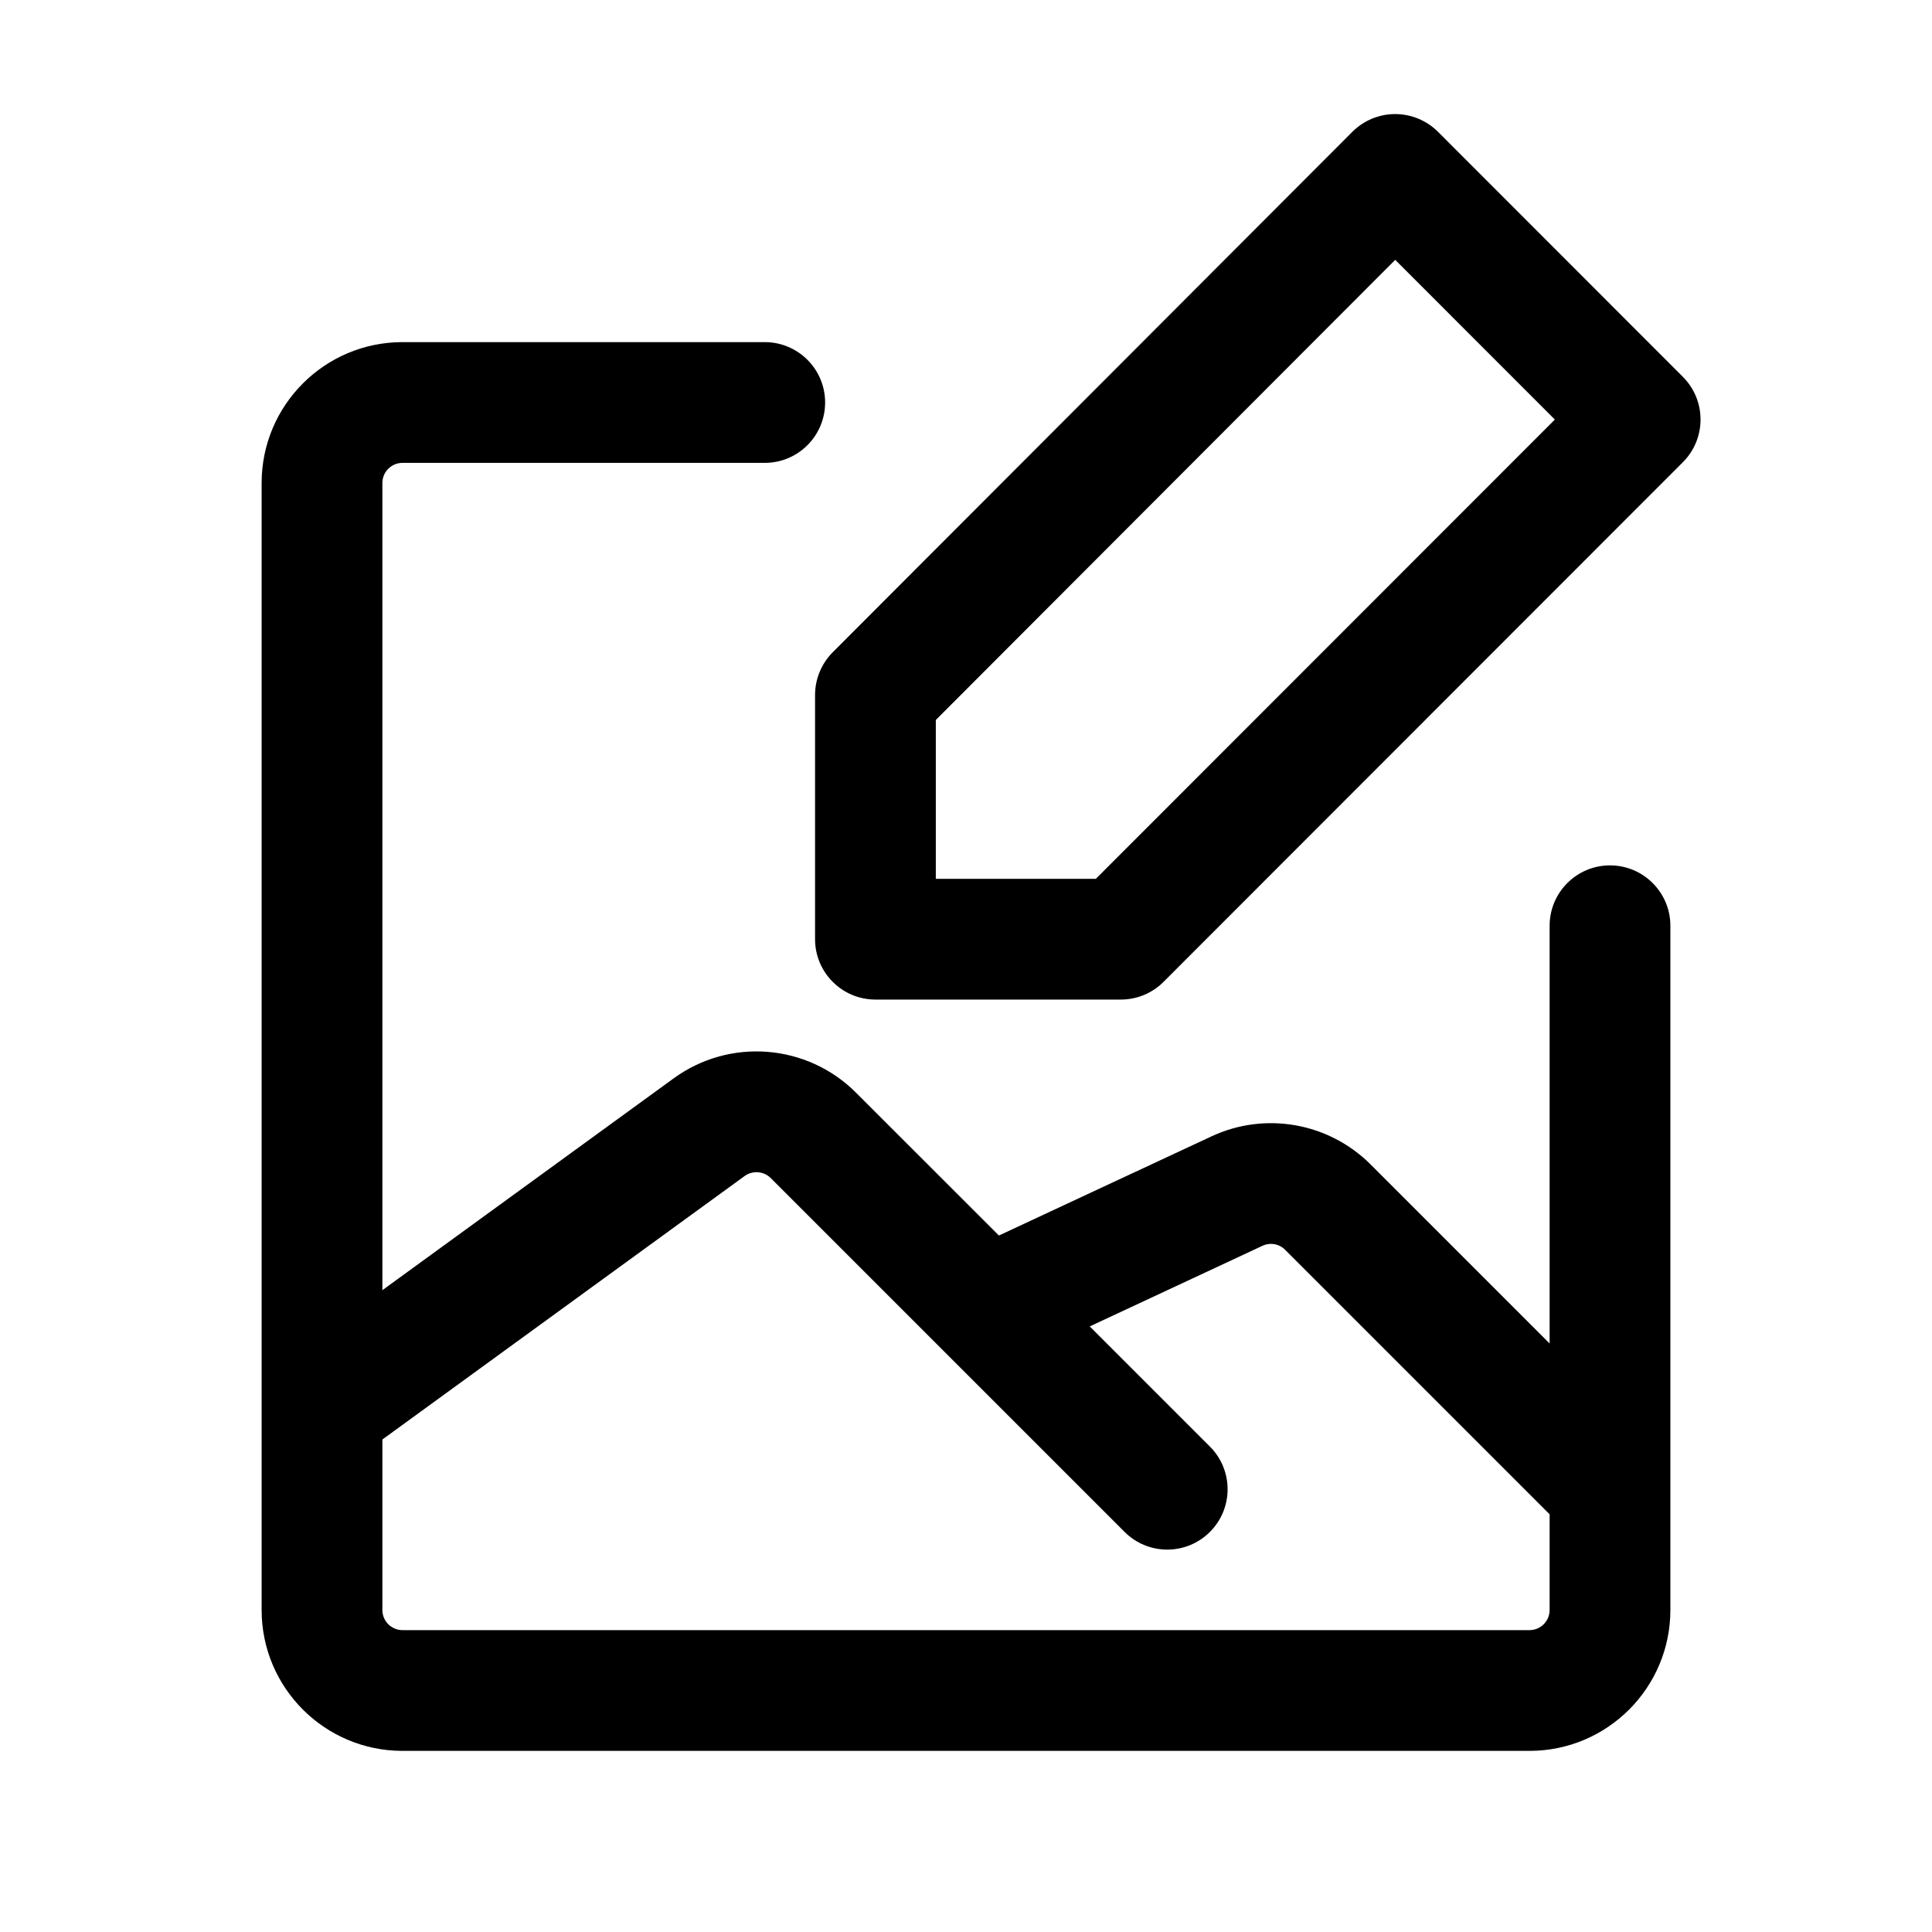 <svg width="1em" height="1em" viewBox="0 0 24 24" fill="currentColor" xmlns="http://www.w3.org/2000/svg">
<path fill-rule="evenodd" clip-rule="evenodd" d="M17.862 1.636C17.721 1.496 17.53 1.417 17.331 1.417C17.132 1.417 16.941 1.496 16.8 1.637L10.344 8.103C10.204 8.244 10.125 8.435 10.125 8.633V11.667C10.125 12.081 10.461 12.417 10.875 12.417H13.924C14.123 12.417 14.314 12.338 14.454 12.197L20.905 5.742C21.198 5.449 21.198 4.974 20.905 4.681L17.862 1.636ZM11.625 8.944L17.332 3.228L19.315 5.212L13.613 10.917H11.625V8.944Z" />
<path fill-rule="evenodd" clip-rule="evenodd" d="M4.75 6C4.75 5.862 4.862 5.75 5 5.75H9.5C9.914 5.75 10.25 5.414 10.25 5C10.25 4.586 9.914 4.25 9.5 4.25H5C4.034 4.25 3.25 5.034 3.25 6V20C3.25 20.966 4.034 21.75 5 21.75H19C19.966 21.75 20.75 20.966 20.75 20V11.5C20.75 11.086 20.414 10.75 20 10.75C19.586 10.75 19.25 11.086 19.25 11.5V16.689L17.026 14.465C16.505 13.945 15.715 13.805 15.048 14.117L12.409 15.348L10.634 13.574C10.026 12.965 9.064 12.889 8.368 13.396L4.75 16.027V6ZM15.965 15.526L19.25 18.811V20C19.25 20.138 19.138 20.25 19 20.25H5C4.862 20.25 4.75 20.138 4.75 20V17.882L9.25 14.609C9.35 14.537 9.487 14.548 9.574 14.634L13.97 19.03C14.263 19.323 14.737 19.323 15.03 19.03C15.323 18.737 15.323 18.263 15.03 17.97L13.537 16.477L15.682 15.476C15.778 15.431 15.891 15.451 15.965 15.526Z" />
</svg>

